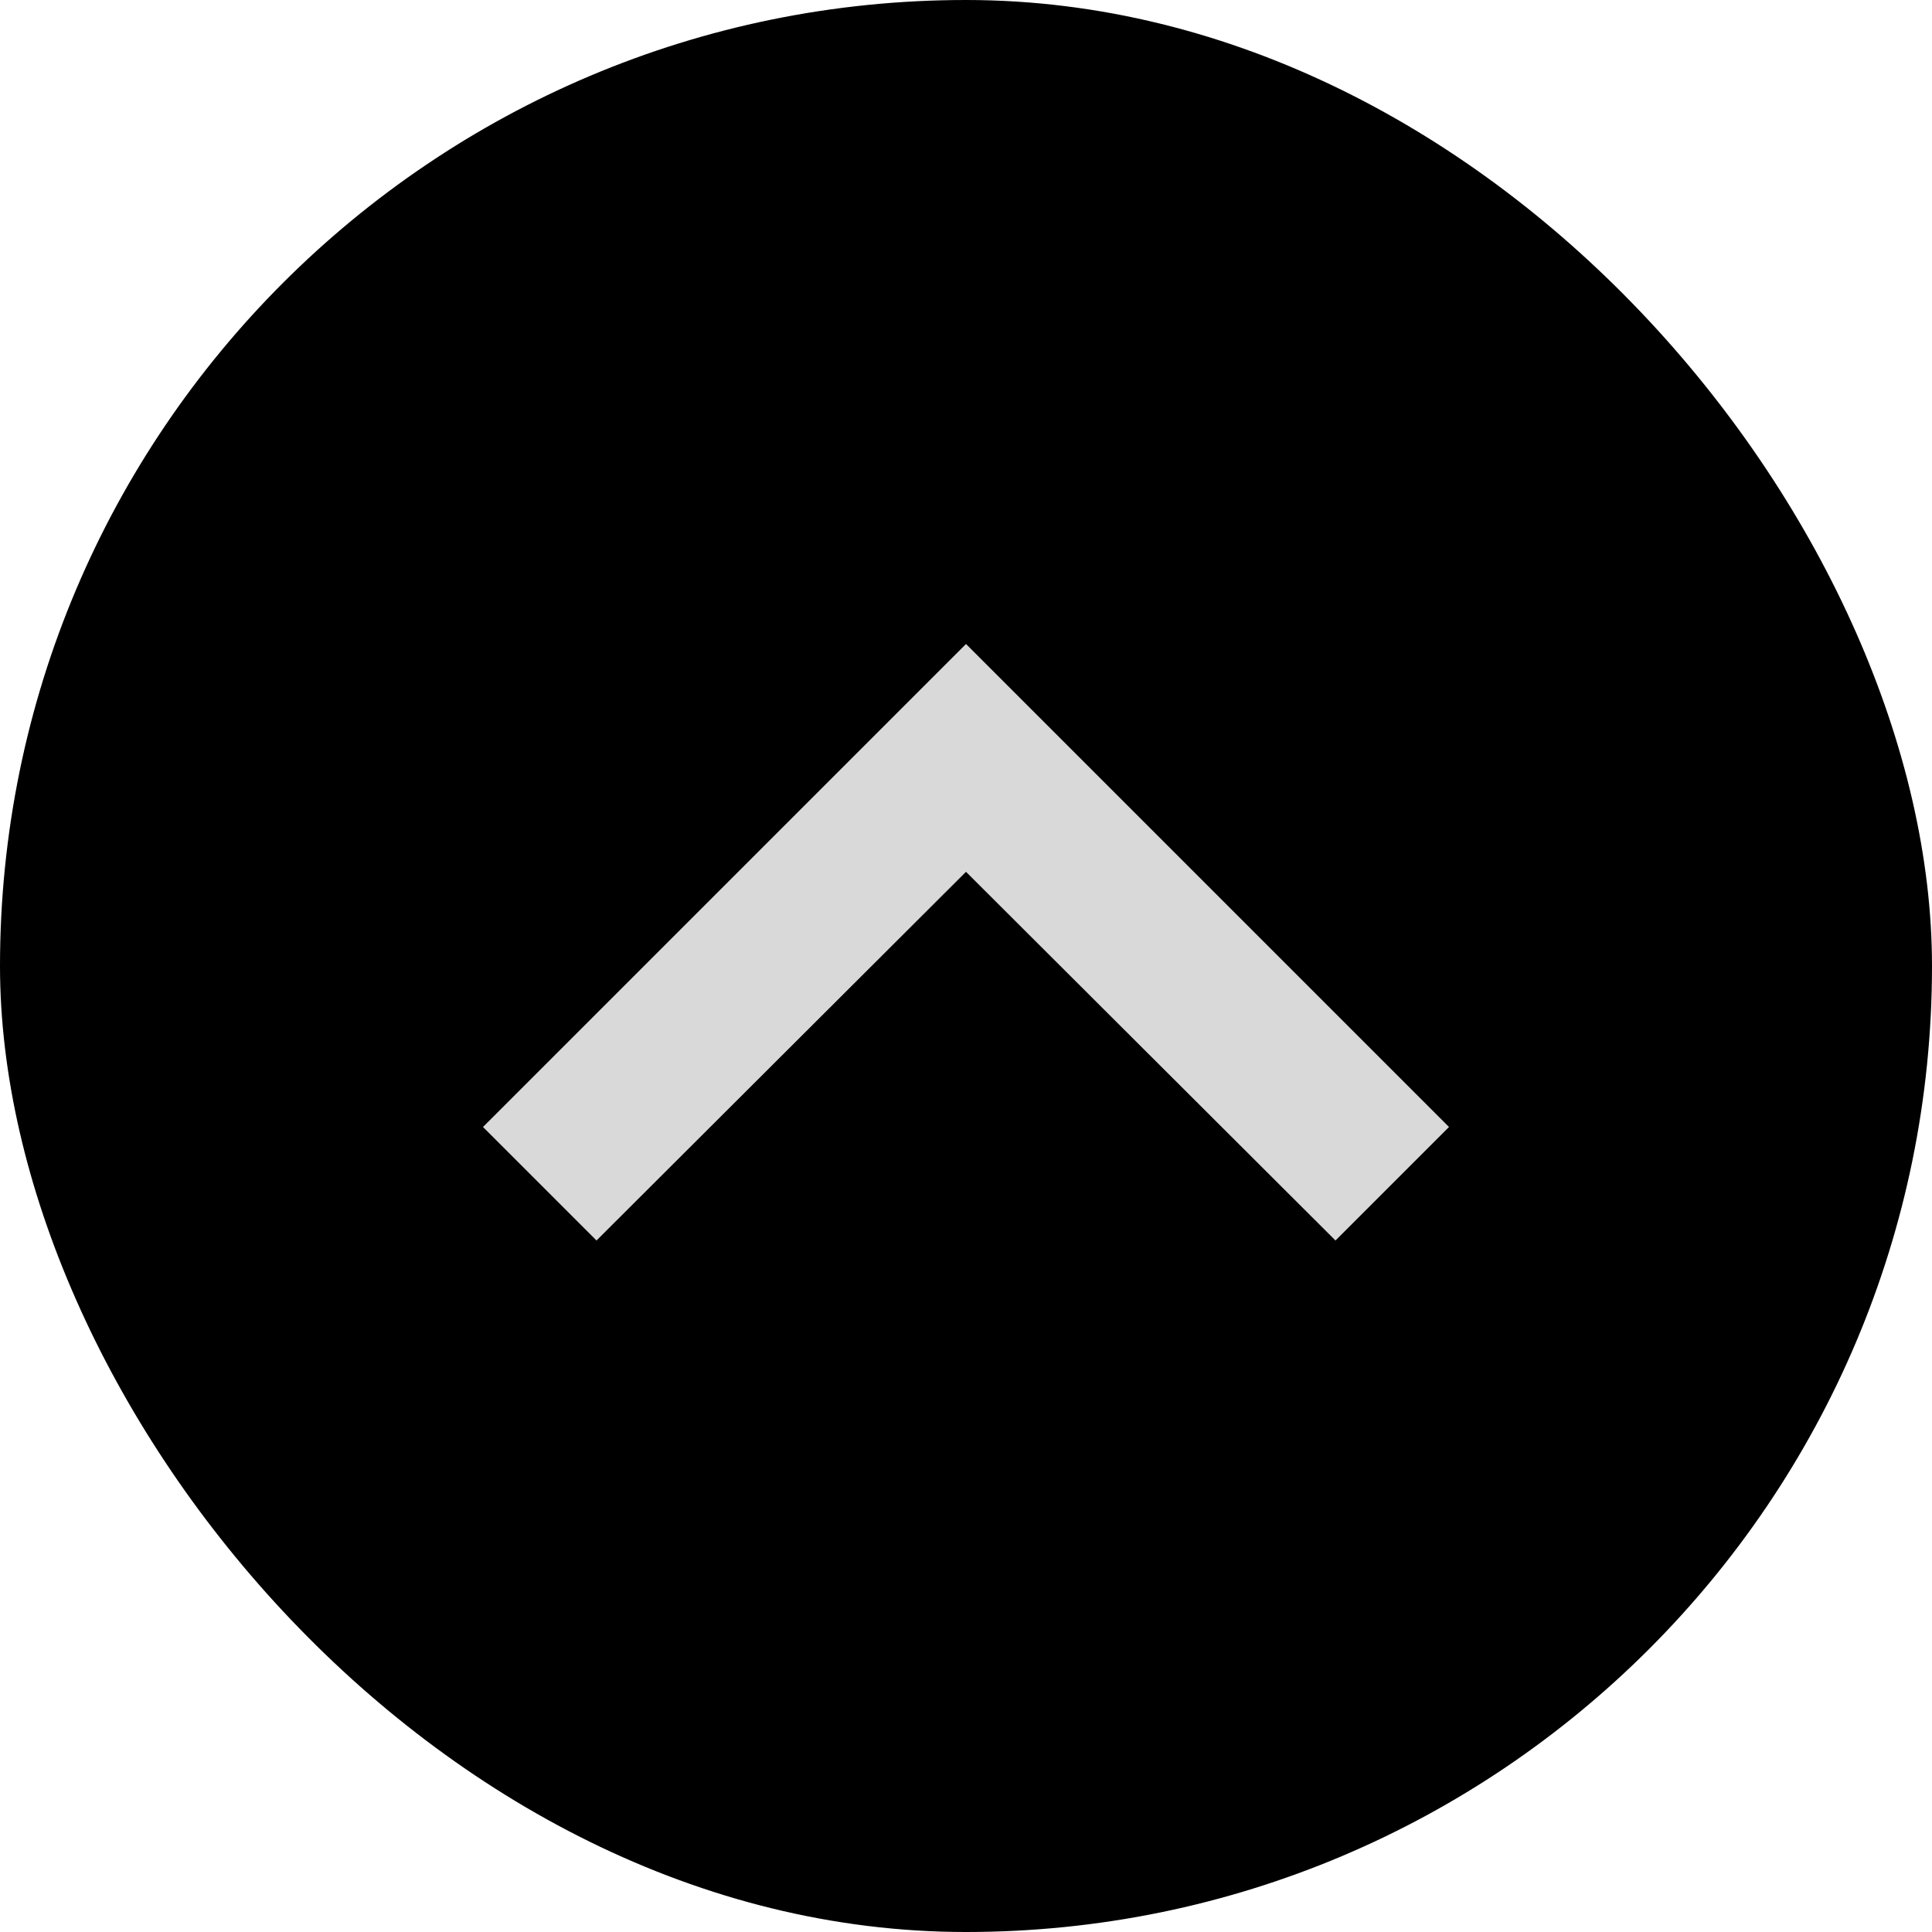 <?xml version="1.0" encoding="UTF-8" standalone="no"?><svg width='76' height='76' viewBox='0 0 76 76' fill='none' xmlns='http://www.w3.org/2000/svg'>
<g clip-path='url(#clip0_5_124)'>
<rect width='76' height='76' rx='38' fill='black'/>
<path d='M23.465 48.798L38 34.295L52.535 48.798L57 44.333L38 25.333L19 44.333L23.465 48.798Z' fill='#D9D9D9'/>
</g>
<defs>
<clipPath id='clip0_5_124'>
<rect width='76' height='76' rx='38' fill='white'/>
</clipPath>
</defs>
</svg>
